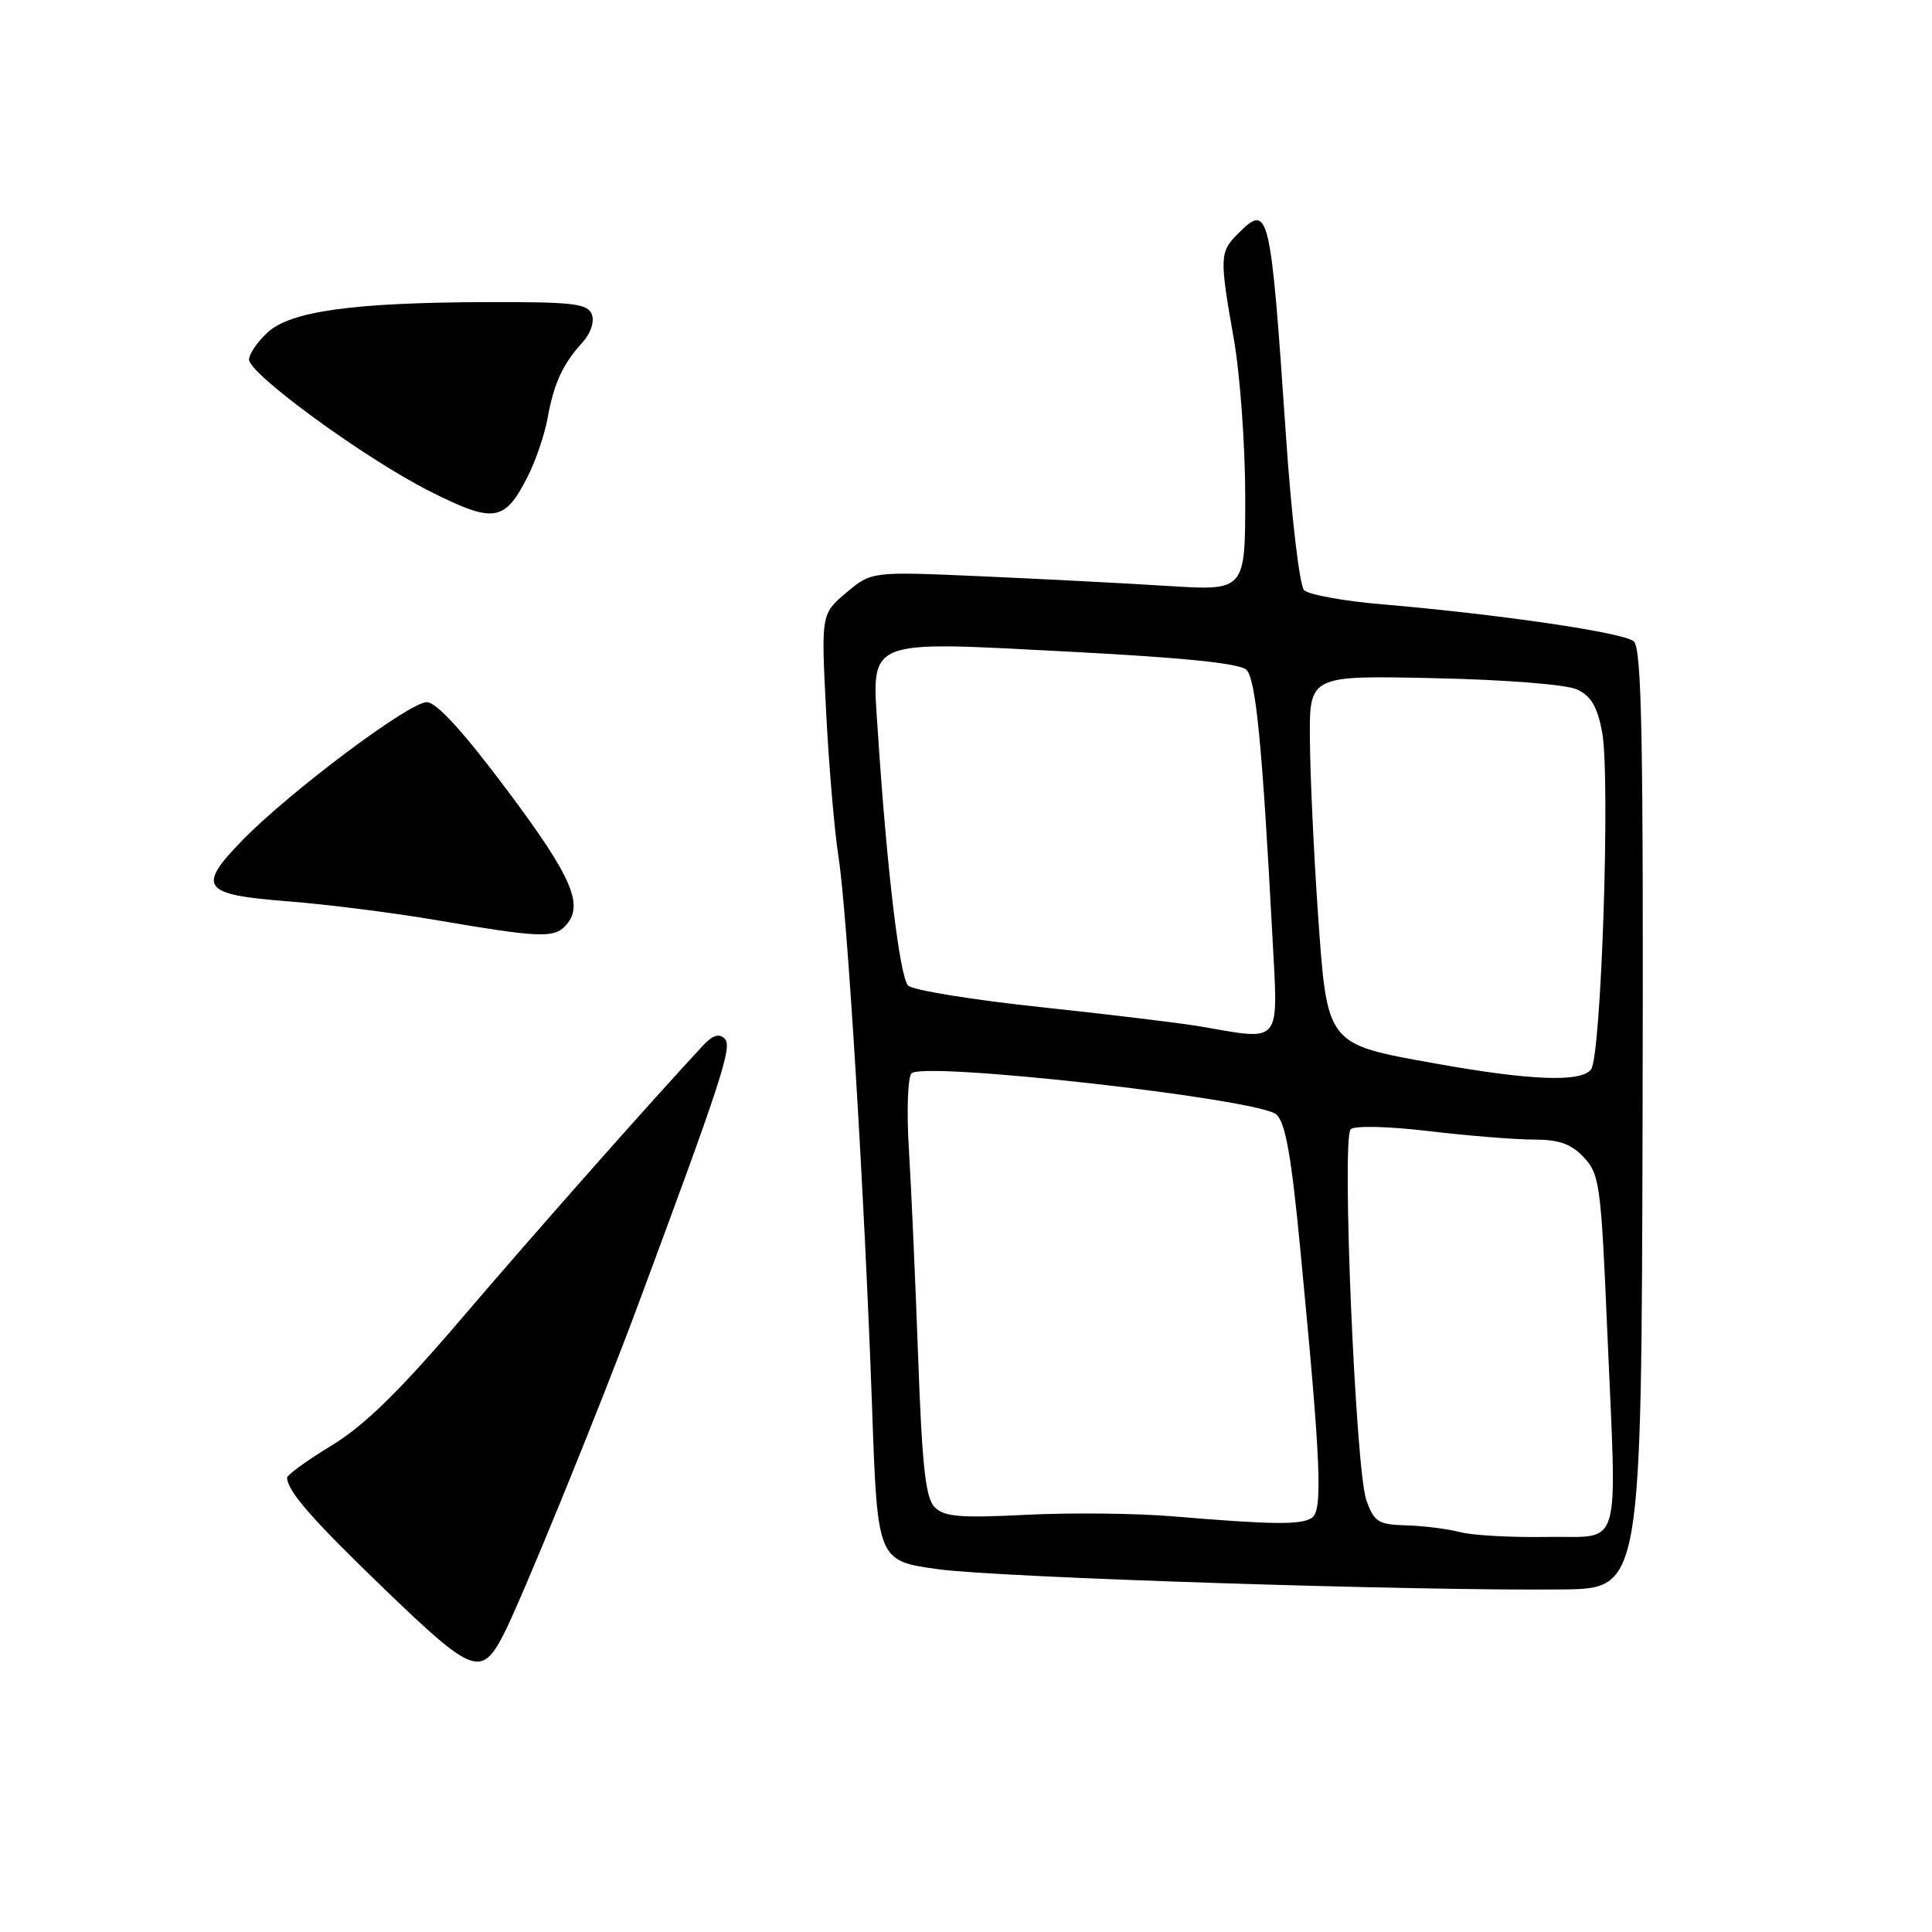 <?xml version="1.0" encoding="UTF-8" standalone="no"?>
<!DOCTYPE svg PUBLIC "-//W3C//DTD SVG 1.1//EN" "http://www.w3.org/Graphics/SVG/1.1/DTD/svg11.dtd" >
<svg xmlns="http://www.w3.org/2000/svg" xmlns:xlink="http://www.w3.org/1999/xlink" version="1.1" viewBox="0 0 256 256">
 <g >
 <path fill="currentColor"
d=" M 66.70 216.63 C 69.00 212.21 79.43 186.66 84.51 173.00 C 95.67 142.97 97.07 138.67 96.03 137.63 C 95.29 136.89 94.43 137.17 93.15 138.54 C 86.15 146.06 70.65 163.59 61.15 174.72 C 52.88 184.40 48.28 188.90 43.93 191.54 C 40.67 193.52 38.02 195.45 38.04 195.82 C 38.13 197.65 41.39 201.36 51.15 210.76 C 62.63 221.81 63.78 222.24 66.70 216.63 Z  M 217.65 148.29 C 217.77 97.68 217.55 85.87 216.47 84.97 C 215.07 83.81 198.82 81.42 183.19 80.08 C 178.08 79.65 173.40 78.80 172.80 78.20 C 172.20 77.60 171.13 68.52 170.40 57.81 C 168.34 27.62 168.16 26.84 164.00 31.00 C 161.61 33.39 161.58 34.10 163.50 45.00 C 164.32 49.67 165.00 59.08 165.00 65.90 C 165.00 78.29 165.00 78.29 154.75 77.64 C 149.11 77.29 137.97 76.71 130.00 76.36 C 115.49 75.72 115.49 75.72 112.14 78.53 C 108.80 81.35 108.80 81.35 109.47 94.42 C 109.84 101.62 110.58 110.20 111.10 113.50 C 112.26 120.75 114.59 158.98 115.56 186.67 C 116.27 206.83 116.27 206.83 124.38 207.94 C 132.51 209.04 187.26 210.81 207.00 210.61 C 217.50 210.50 217.50 210.50 217.65 148.29 Z  M 74.80 122.80 C 77.50 120.10 75.97 116.43 67.25 104.77 C 61.44 97.00 57.85 93.06 56.56 93.04 C 54.29 92.99 38.43 104.87 32.11 111.35 C 26.04 117.59 26.76 118.55 38.16 119.43 C 43.30 119.83 52.22 120.96 58.00 121.95 C 71.06 124.19 73.29 124.31 74.80 122.80 Z  M 69.91 63.17 C 70.97 61.10 72.15 57.63 72.55 55.45 C 73.39 50.80 74.55 48.27 77.15 45.41 C 78.27 44.18 78.79 42.63 78.42 41.66 C 77.87 40.23 75.97 40.00 64.64 40.03 C 46.76 40.08 38.45 41.23 35.41 44.09 C 34.08 45.33 33.00 46.93 33.00 47.64 C 33.00 49.56 48.43 60.81 56.96 65.10 C 65.46 69.38 66.85 69.17 69.91 63.17 Z  M 193.50 203.02 C 191.85 202.59 188.63 202.18 186.35 202.12 C 182.61 202.01 182.08 201.68 181.04 198.75 C 179.62 194.72 177.76 150.84 178.97 149.63 C 179.46 149.14 183.95 149.24 189.34 149.88 C 194.57 150.50 200.82 151.00 203.25 151.00 C 206.59 151.00 208.19 151.57 209.88 153.37 C 211.95 155.58 212.15 157.05 212.96 176.12 C 214.25 206.35 215.08 203.47 205.00 203.65 C 200.32 203.73 195.15 203.45 193.50 203.02 Z  M 155.50 200.93 C 150.55 200.51 141.75 200.42 135.95 200.72 C 127.27 201.16 125.13 200.99 123.86 199.72 C 122.64 198.50 122.18 194.34 121.65 179.58 C 121.28 169.36 120.73 157.05 120.43 152.24 C 120.13 147.44 120.27 142.94 120.75 142.25 C 121.92 140.56 166.69 145.58 169.11 147.67 C 170.33 148.72 171.11 153.12 172.32 165.78 C 175.04 194.02 175.30 200.20 173.81 201.14 C 172.34 202.07 168.61 202.03 155.50 200.93 Z  M 190.03 140.89 C 175.65 138.30 175.86 138.57 174.62 120.78 C 174.08 112.93 173.60 102.67 173.57 98.00 C 173.50 89.50 173.50 89.50 190.00 89.86 C 199.48 90.06 207.55 90.70 208.97 91.36 C 210.82 92.21 211.66 93.65 212.29 97.00 C 213.40 102.95 212.18 140.08 210.81 141.73 C 209.39 143.44 202.71 143.17 190.03 140.89 Z  M 159.00 136.00 C 156.53 135.57 147.07 134.43 138.00 133.46 C 128.93 132.50 120.98 131.21 120.34 130.60 C 119.22 129.55 117.51 115.20 116.32 97.00 C 115.50 84.45 114.33 84.94 141.70 86.35 C 156.87 87.14 164.31 87.90 165.16 88.76 C 166.41 90.01 167.25 98.58 168.61 124.25 C 169.37 138.60 169.96 137.89 159.00 136.00 Z "/>
</g>
</svg>